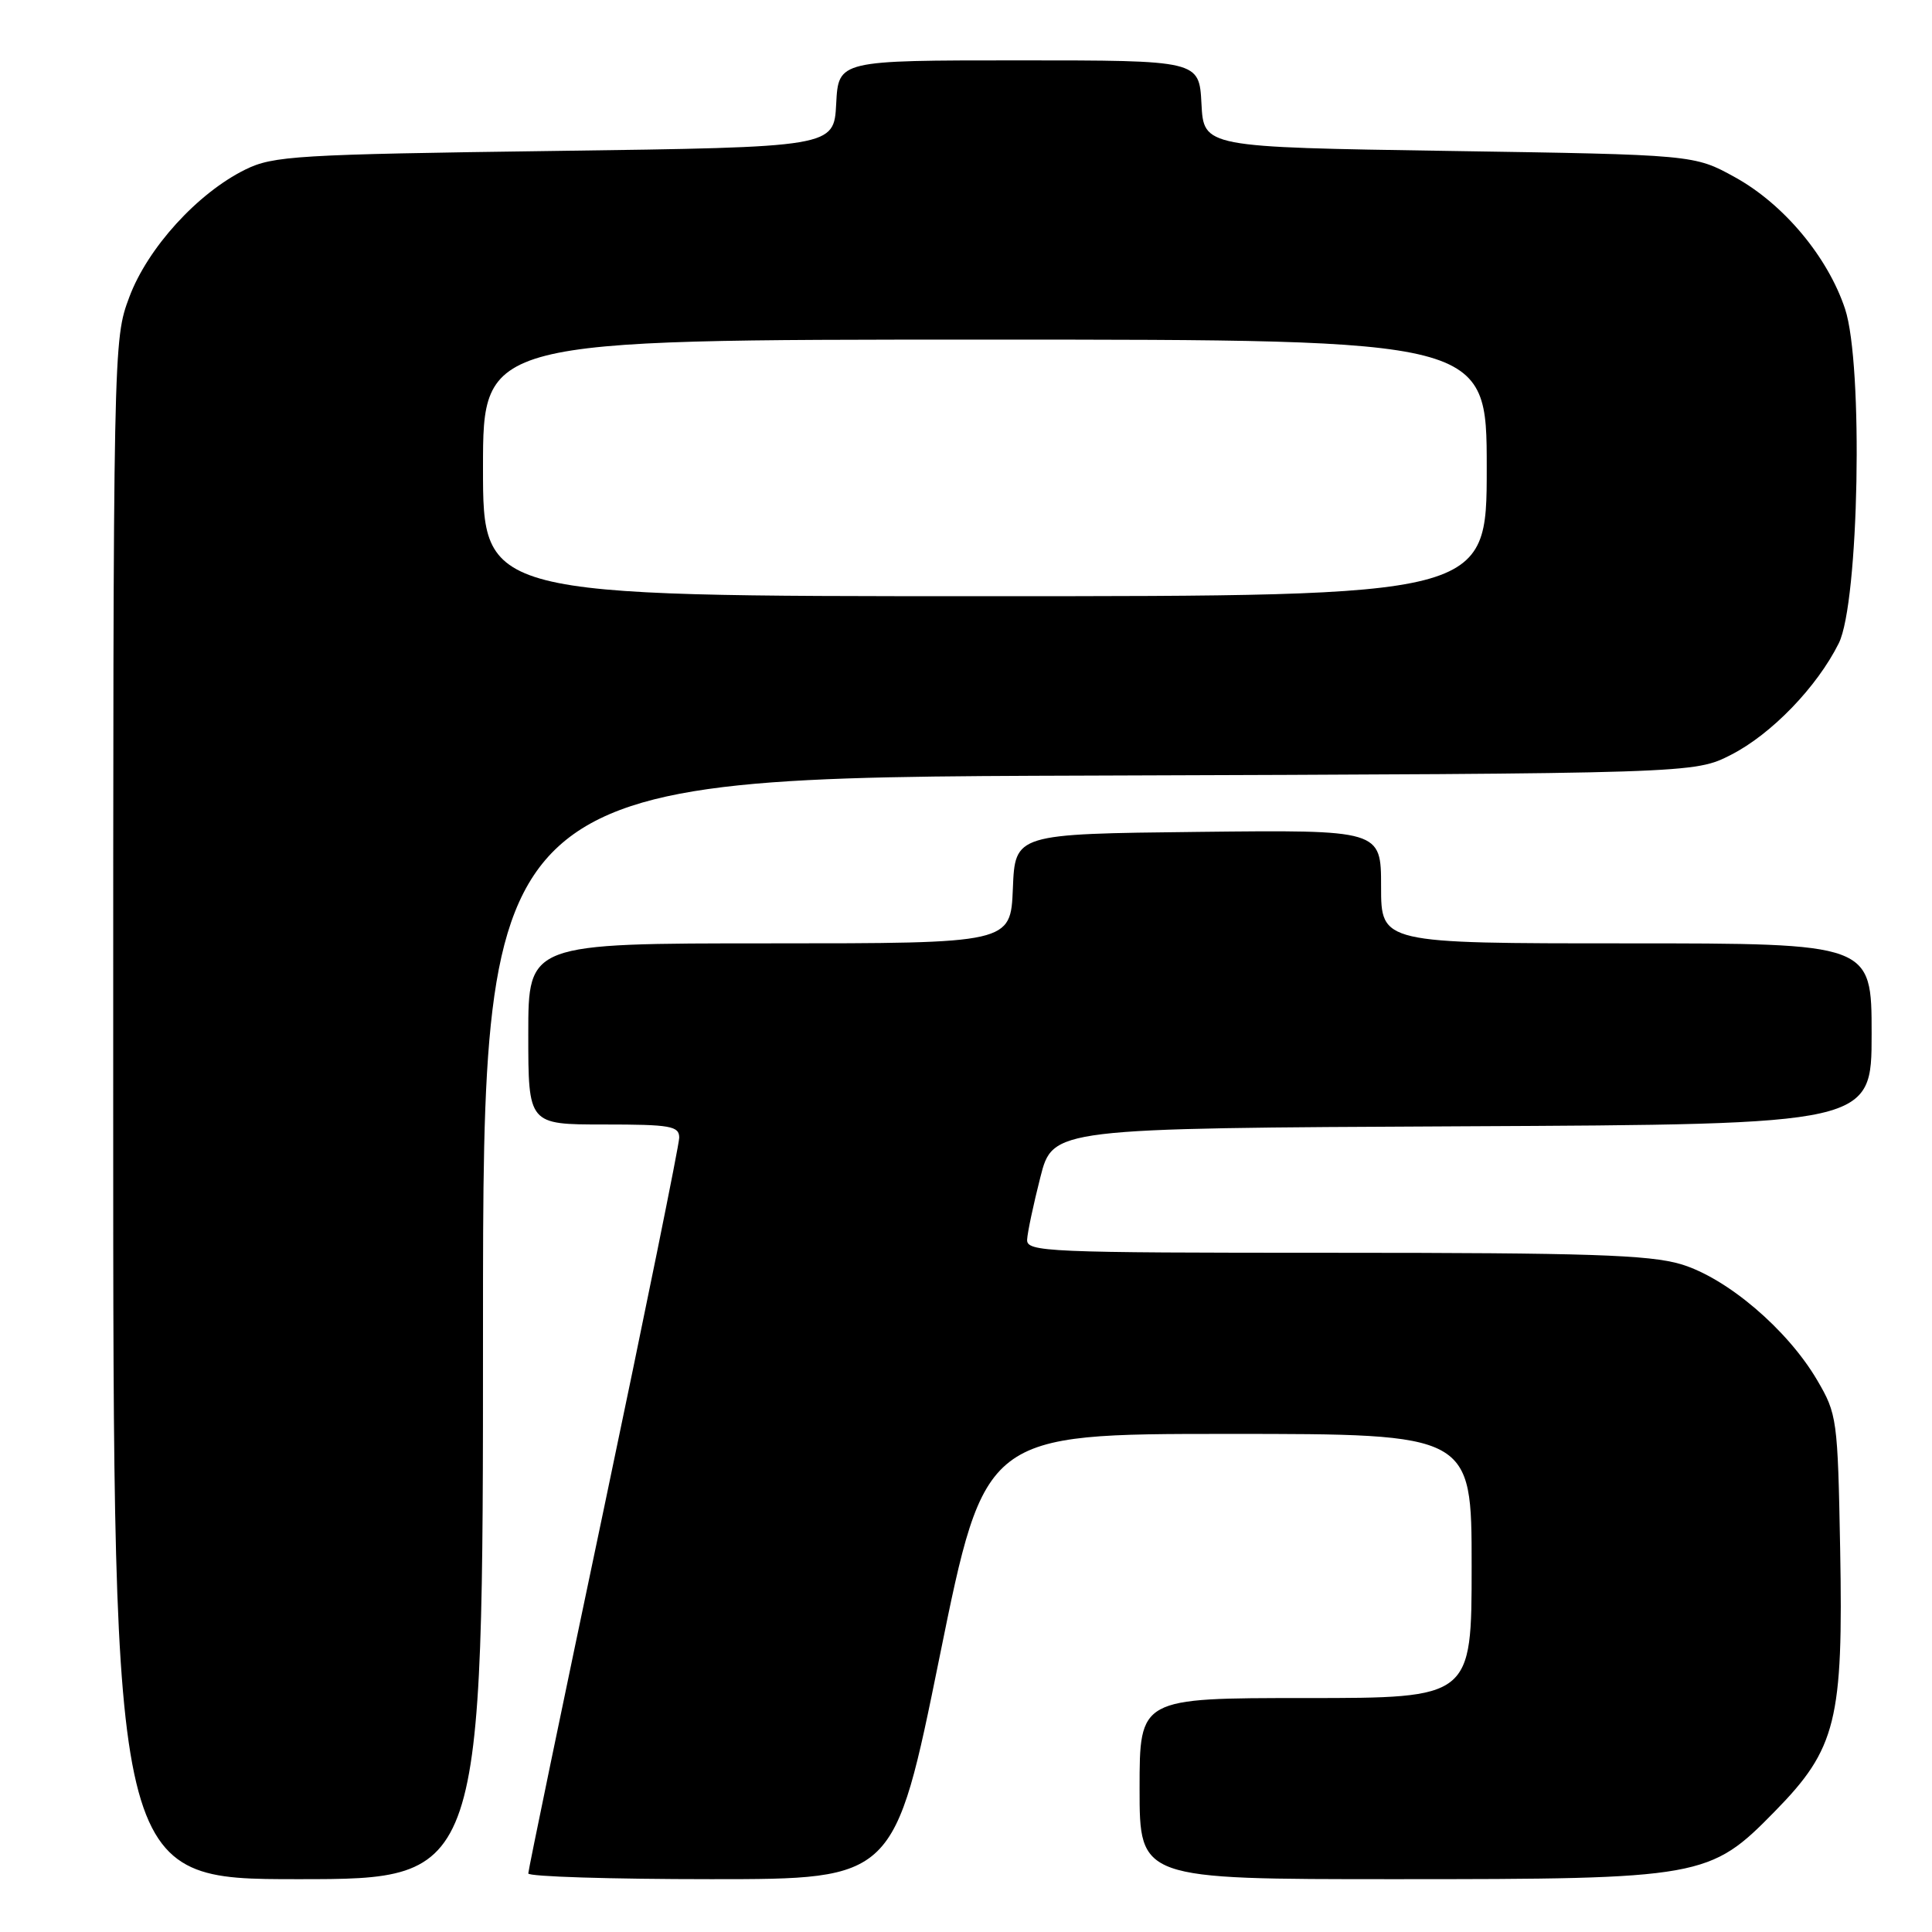 <?xml version="1.0" encoding="UTF-8" standalone="no"?>
<!DOCTYPE svg PUBLIC "-//W3C//DTD SVG 1.1//EN" "http://www.w3.org/Graphics/SVG/1.1/DTD/svg11.dtd" >
<svg xmlns="http://www.w3.org/2000/svg" xmlns:xlink="http://www.w3.org/1999/xlink" version="1.1" viewBox="0 0 256 256">
 <g >
 <path fill="currentColor"
d=" M 64.00 176.02 C 64.00 103.03 64.00 103.03 144.25 102.77 C 224.50 102.50 224.50 102.50 229.38 100.01 C 234.73 97.28 240.77 91.02 243.65 85.23 C 246.33 79.83 246.92 48.29 244.48 40.93 C 242.19 34.04 236.36 27.06 229.92 23.50 C 224.50 20.50 224.50 20.50 192.00 20.00 C 159.50 19.50 159.50 19.50 159.20 13.75 C 158.90 8.00 158.90 8.00 135.00 8.00 C 111.10 8.00 111.10 8.00 110.80 13.75 C 110.50 19.50 110.50 19.50 73.50 20.00 C 39.28 20.46 36.20 20.65 32.50 22.47 C 26.18 25.59 19.58 32.84 17.14 39.35 C 15.00 45.07 15.00 45.25 15.00 147.04 C 15.00 249.00 15.00 249.00 39.50 249.00 C 64.00 249.00 64.00 249.00 64.00 176.02 Z  M 124.51 219.50 C 130.50 190.00 130.50 190.00 162.75 190.00 C 195.00 190.00 195.00 190.00 195.00 207.50 C 195.00 225.00 195.00 225.00 173.00 225.00 C 151.00 225.00 151.00 225.00 151.00 237.00 C 151.00 249.00 151.00 249.00 184.82 249.00 C 225.62 249.00 226.55 248.83 235.19 240.00 C 243.33 231.70 244.25 227.96 243.83 205.22 C 243.51 188.02 243.42 187.37 240.78 182.87 C 236.82 176.13 228.80 169.32 222.72 167.51 C 218.55 166.27 210.31 166.00 176.82 166.00 C 138.57 166.00 136.01 165.89 136.10 164.25 C 136.15 163.29 136.94 159.57 137.85 156.00 C 139.50 149.50 139.50 149.50 193.75 149.24 C 248.00 148.98 248.00 148.98 248.00 136.99 C 248.00 125.00 248.00 125.00 215.50 125.00 C 183.00 125.00 183.00 125.00 183.00 117.48 C 183.00 109.96 183.00 109.96 158.75 110.23 C 134.50 110.50 134.50 110.50 134.21 117.75 C 133.91 125.00 133.91 125.00 101.96 125.00 C 70.00 125.00 70.00 125.00 70.00 137.00 C 70.00 149.00 70.00 149.00 80.00 149.00 C 88.86 149.00 90.00 149.20 90.00 150.75 C 89.99 151.71 85.49 173.87 80.00 199.99 C 74.50 226.10 70.00 247.81 70.00 248.24 C 70.00 248.66 80.92 249.00 94.26 249.00 C 118.52 249.00 118.52 249.00 124.51 219.50 Z  M 64.00 62.00 C 64.00 45.00 64.00 45.00 130.50 45.00 C 197.00 45.00 197.00 45.00 197.00 62.00 C 197.00 79.00 197.00 79.00 130.50 79.00 C 64.00 79.00 64.00 79.00 64.00 62.00 Z "/>
</g>
</svg>